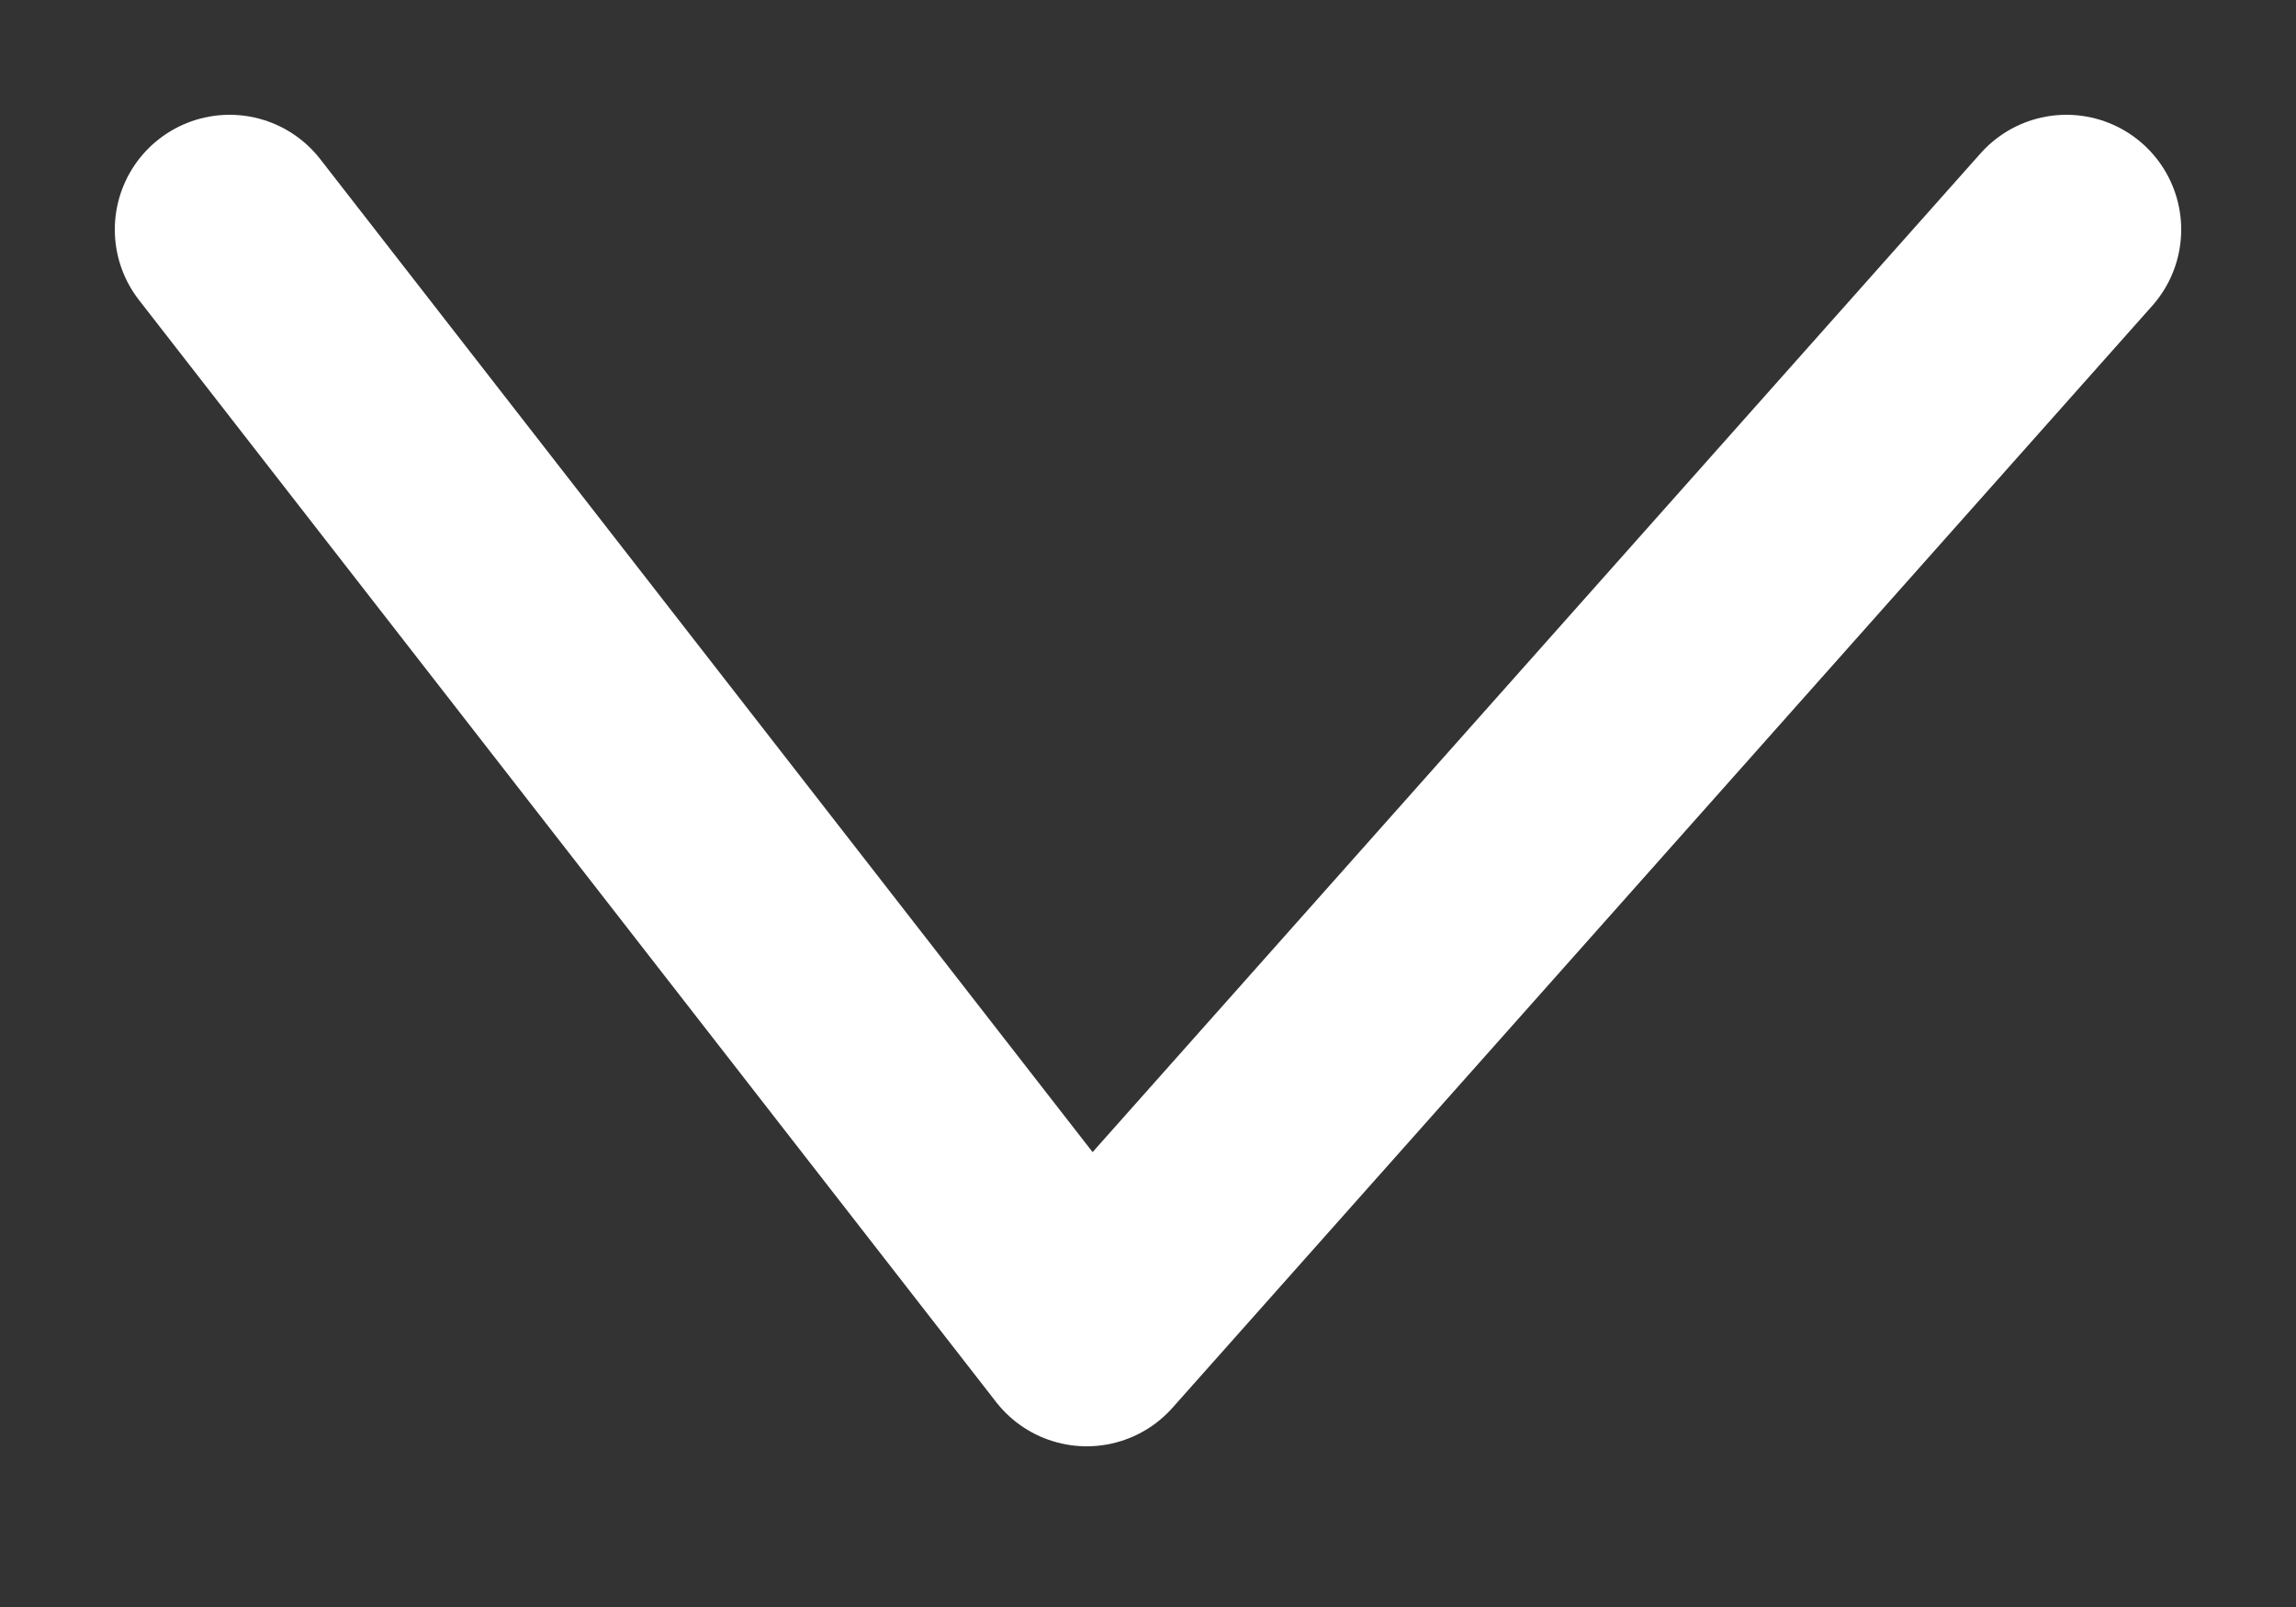 <svg width="10" height="7" viewBox="0 0 10 7" fill="none" xmlns="http://www.w3.org/2000/svg">
    <rect x="0" y="0" width="10" height="7" fill="#333333" stroke="none"/>
    <path d="M1 1L4.733 5.8L9 1" stroke="white" stroke-linecap="round" stroke-linejoin="round"/>
</svg>
